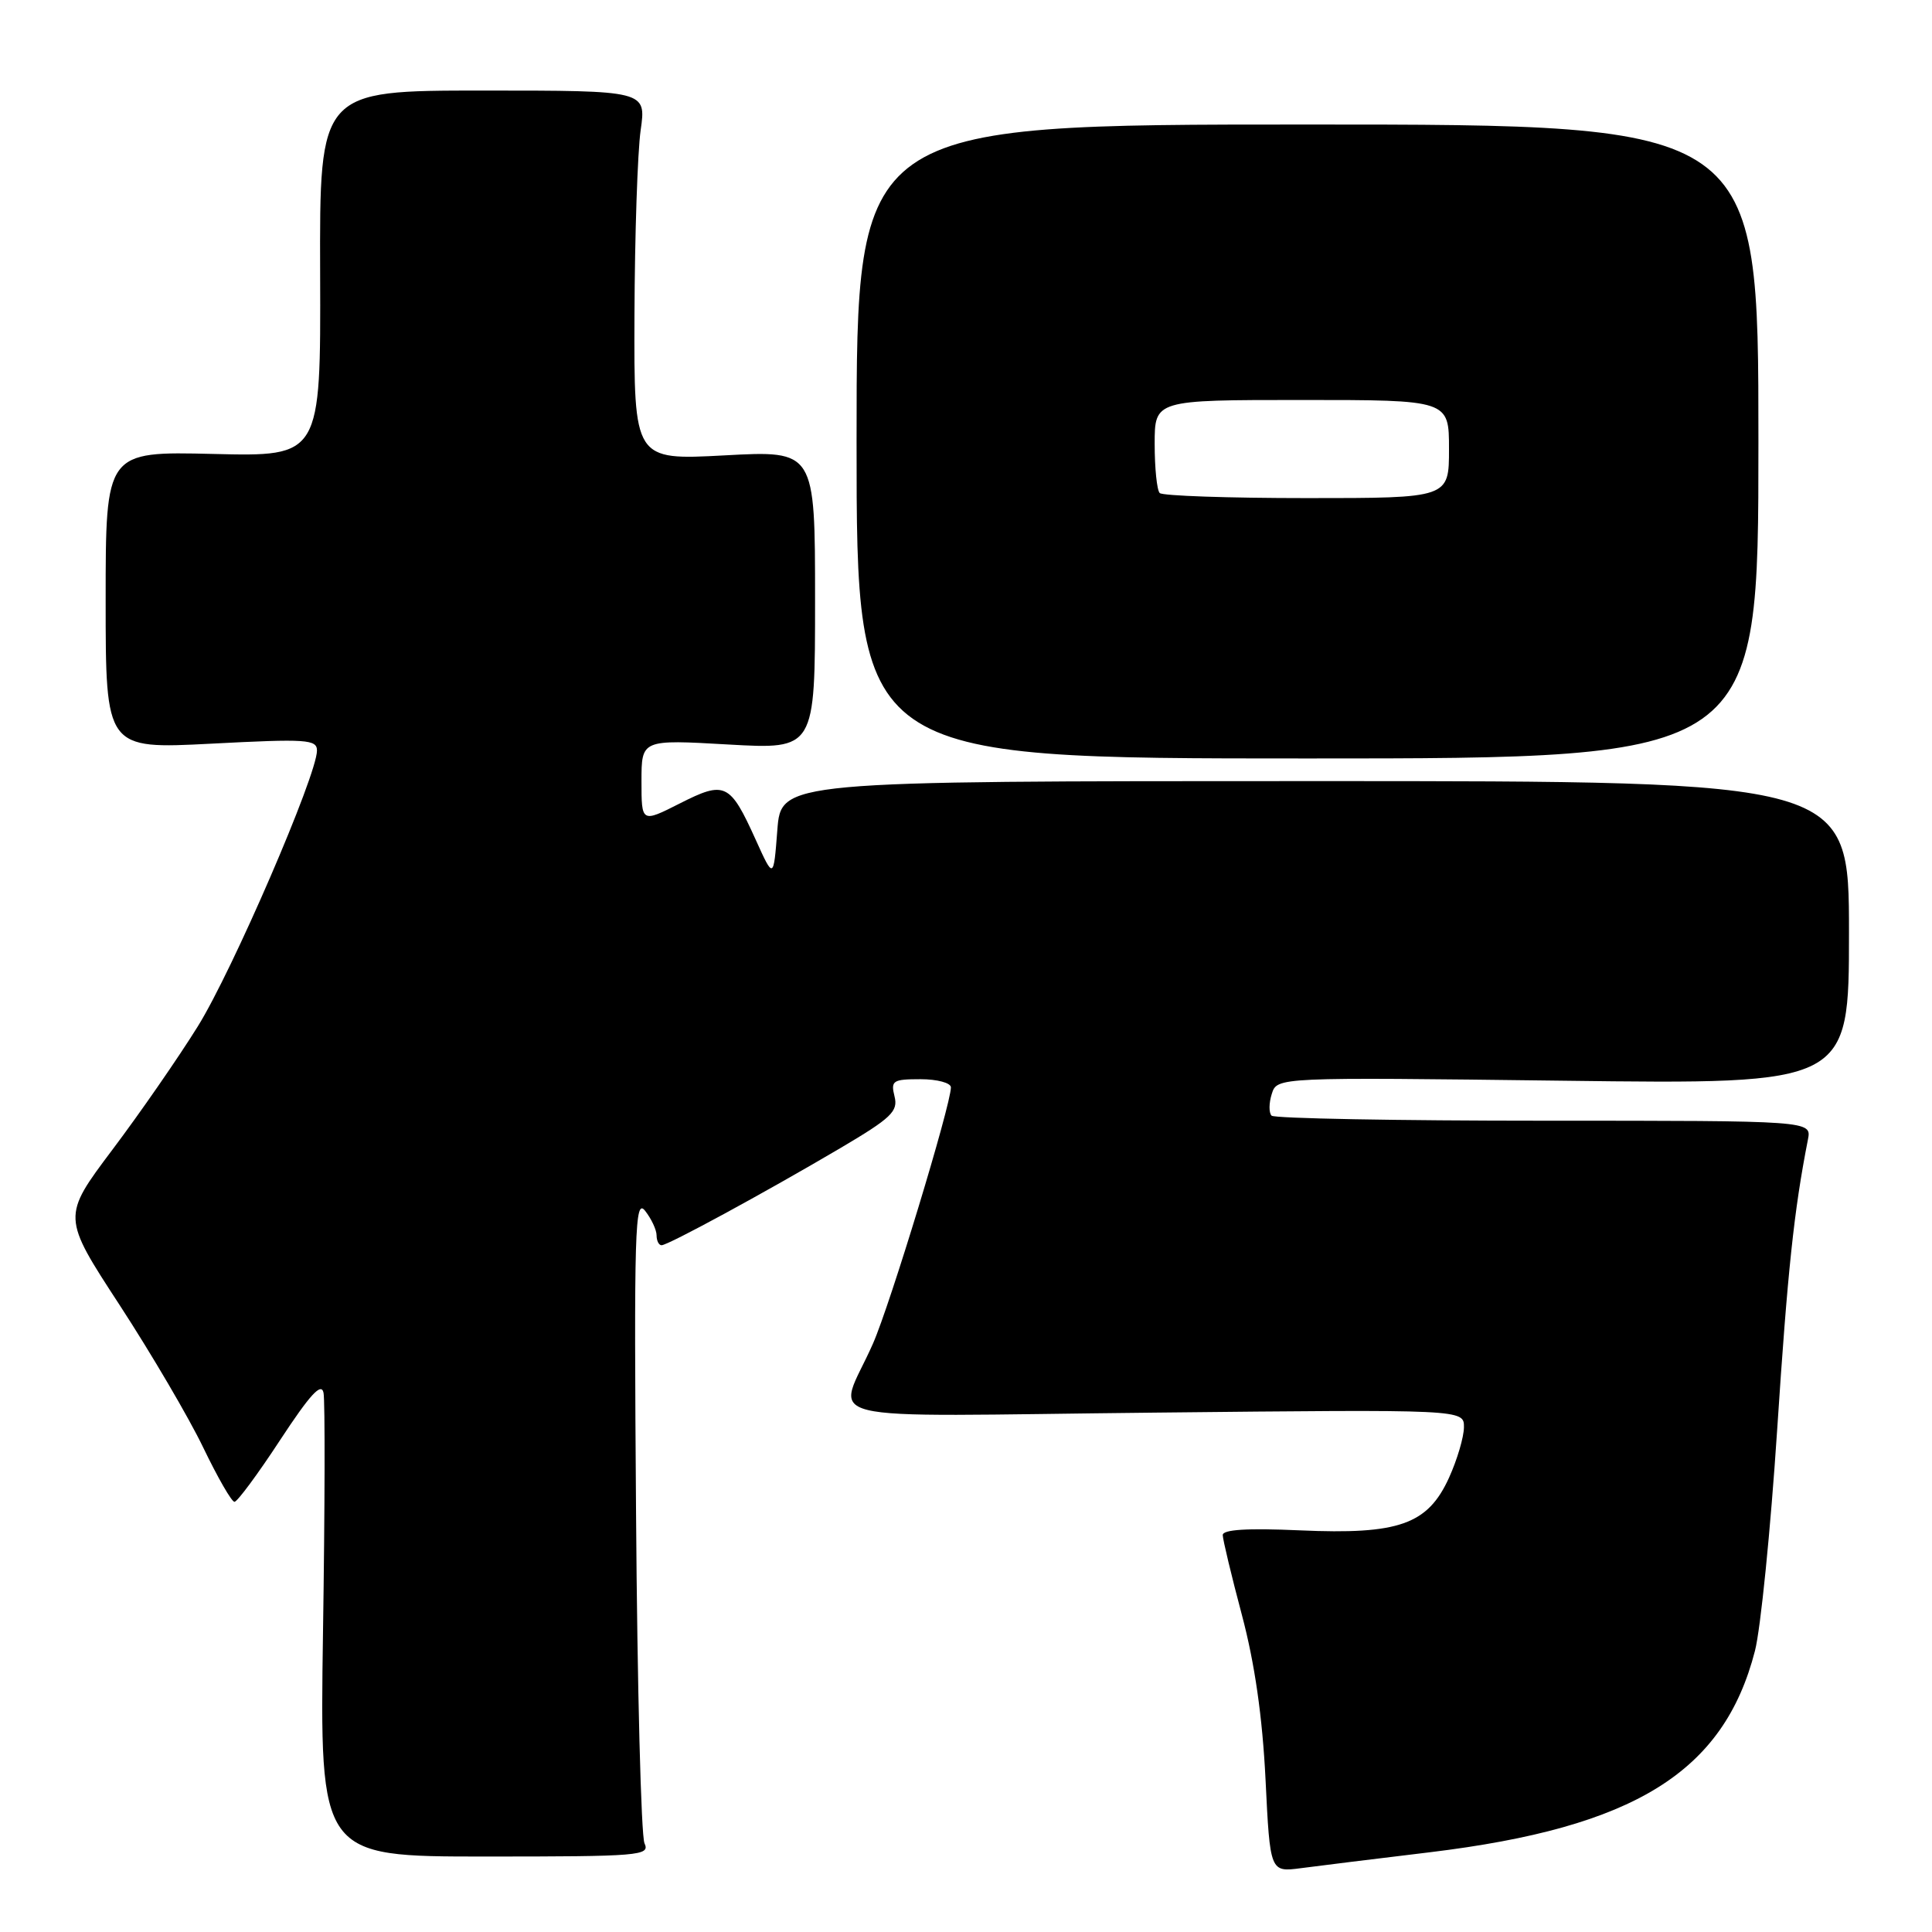 <?xml version="1.0" encoding="UTF-8" standalone="no"?>
<!DOCTYPE svg PUBLIC "-//W3C//DTD SVG 1.1//EN" "http://www.w3.org/Graphics/SVG/1.1/DTD/svg11.dtd" >
<svg xmlns="http://www.w3.org/2000/svg" xmlns:xlink="http://www.w3.org/1999/xlink" version="1.1" viewBox="0 0 256 256">
 <g >
 <path fill="currentColor"
d=" M 189.50 245.43 C 216.59 242.14 228.40 234.82 232.54 218.75 C 233.29 215.86 234.61 202.70 235.48 189.50 C 236.87 168.33 237.71 160.42 239.56 151.00 C 240.05 148.50 240.05 148.50 204.61 148.50 C 185.11 148.50 168.86 148.20 168.49 147.83 C 168.12 147.45 168.13 146.16 168.52 144.94 C 169.22 142.73 169.22 142.73 207.11 143.20 C 245.00 143.68 245.00 143.68 245.00 123.59 C 245.00 103.50 245.00 103.50 174.25 103.50 C 103.50 103.50 103.50 103.50 103.00 110.00 C 102.50 116.50 102.50 116.50 100.14 111.28 C 96.73 103.74 96.07 103.42 90.08 106.46 C 85.00 109.03 85.00 109.03 85.00 103.51 C 85.00 97.99 85.00 97.99 96.50 98.65 C 108.00 99.30 108.00 99.30 108.00 79.50 C 108.00 59.69 108.00 59.69 96.00 60.34 C 84.00 60.98 84.00 60.98 84.07 41.74 C 84.11 31.16 84.48 20.14 84.89 17.25 C 85.64 12.00 85.64 12.00 63.99 12.00 C 42.34 12.00 42.34 12.00 42.42 36.25 C 42.50 60.50 42.50 60.50 28.25 60.15 C 14.00 59.81 14.00 59.81 14.00 79.53 C 14.00 99.26 14.00 99.26 28.00 98.54 C 40.64 97.88 42.00 97.97 42.00 99.46 C 42.00 102.70 30.80 128.63 26.21 136.00 C 23.65 140.12 18.55 147.49 14.88 152.36 C 8.22 161.23 8.22 161.23 15.86 172.94 C 20.06 179.39 25.05 187.89 26.94 191.83 C 28.84 195.77 30.69 199.00 31.07 199.00 C 31.44 199.00 34.17 195.32 37.12 190.81 C 41.10 184.75 42.59 183.13 42.87 184.56 C 43.08 185.63 43.05 199.89 42.80 216.25 C 42.36 246.00 42.36 246.00 64.29 246.00 C 84.81 246.00 86.16 245.89 85.40 244.25 C 84.95 243.29 84.44 223.60 84.28 200.50 C 84.00 162.82 84.12 158.70 85.48 160.44 C 86.32 161.51 87.00 162.97 87.00 163.69 C 87.00 164.41 87.30 165.00 87.66 165.00 C 88.52 165.00 101.25 158.08 111.30 152.16 C 118.11 148.14 119.03 147.27 118.53 145.28 C 118.01 143.19 118.30 143.00 121.98 143.00 C 124.19 143.00 126.00 143.49 126.00 144.08 C 126.00 146.39 117.95 172.87 115.67 178.04 C 110.93 188.83 106.16 187.66 153.00 187.18 C 194.00 186.75 194.00 186.75 193.98 189.12 C 193.97 190.43 193.08 193.43 192.01 195.79 C 189.19 202.01 185.35 203.36 172.25 202.78 C 165.26 202.47 162.01 202.67 162.02 203.41 C 162.03 204.01 163.17 208.78 164.56 214.00 C 166.26 220.40 167.28 227.50 167.69 235.79 C 168.29 248.08 168.29 248.08 172.40 247.54 C 174.65 247.24 182.35 246.29 189.50 245.43 Z  M 233.00 58.50 C 233.00 16.50 233.00 16.50 173.25 16.50 C 113.50 16.50 113.50 16.50 113.50 58.50 C 113.50 100.50 113.50 100.50 173.25 100.50 C 233.00 100.50 233.00 100.50 233.00 58.50 Z  M 153.67 65.33 C 153.30 64.97 153.00 62.04 153.00 58.83 C 153.00 53.00 153.00 53.00 172.50 53.00 C 192.00 53.00 192.00 53.00 192.00 59.50 C 192.00 66.00 192.00 66.00 173.17 66.00 C 162.81 66.00 154.03 65.70 153.67 65.33 Z "/>
</g>
</svg>